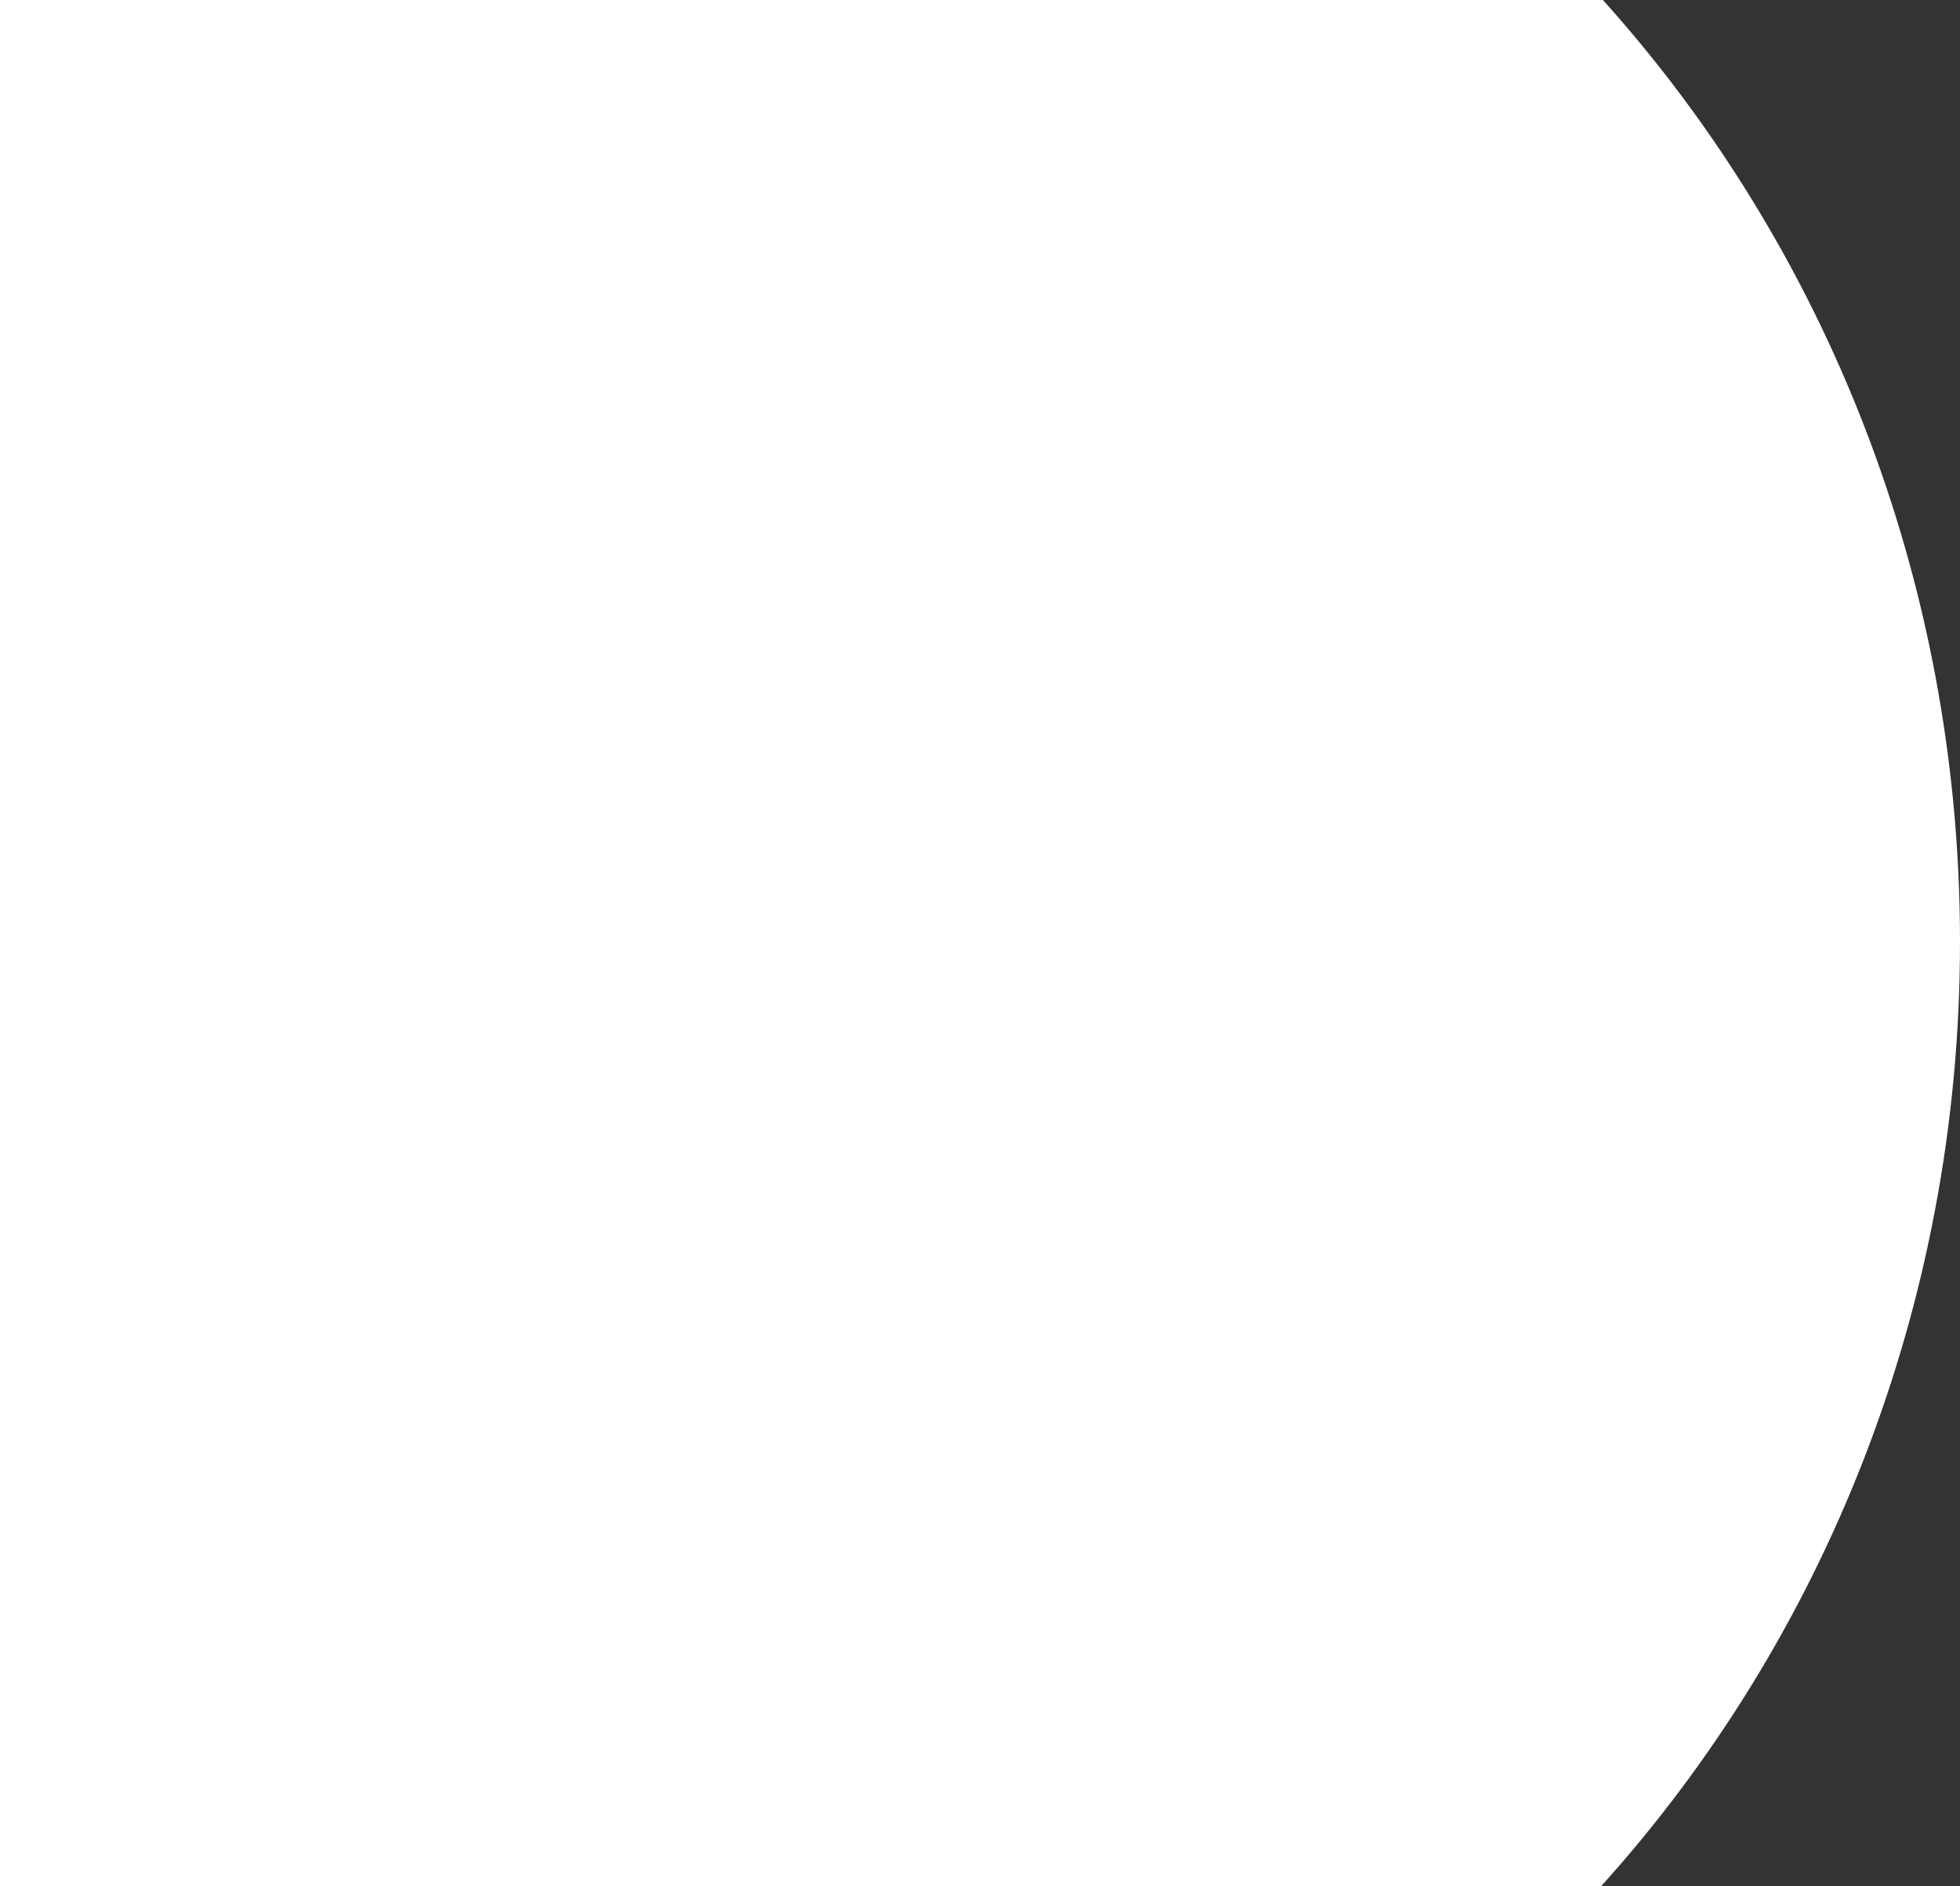 <svg width="1064" height="1024" viewBox="0 0 1064 1024" fill="none" xmlns="http://www.w3.org/2000/svg">
<rect x="0" y="0" width="1064" height="1024" fill="#333333" stroke="none"/>
<path fill-rule="evenodd" clip-rule="evenodd" d="M869.263 1024C990.022 890.075 1064 709.792 1064 511.5C1064 313.701 990.389 133.822 870.163 0L0 0V1024H869.263Z" fill="white"/>
</svg>
